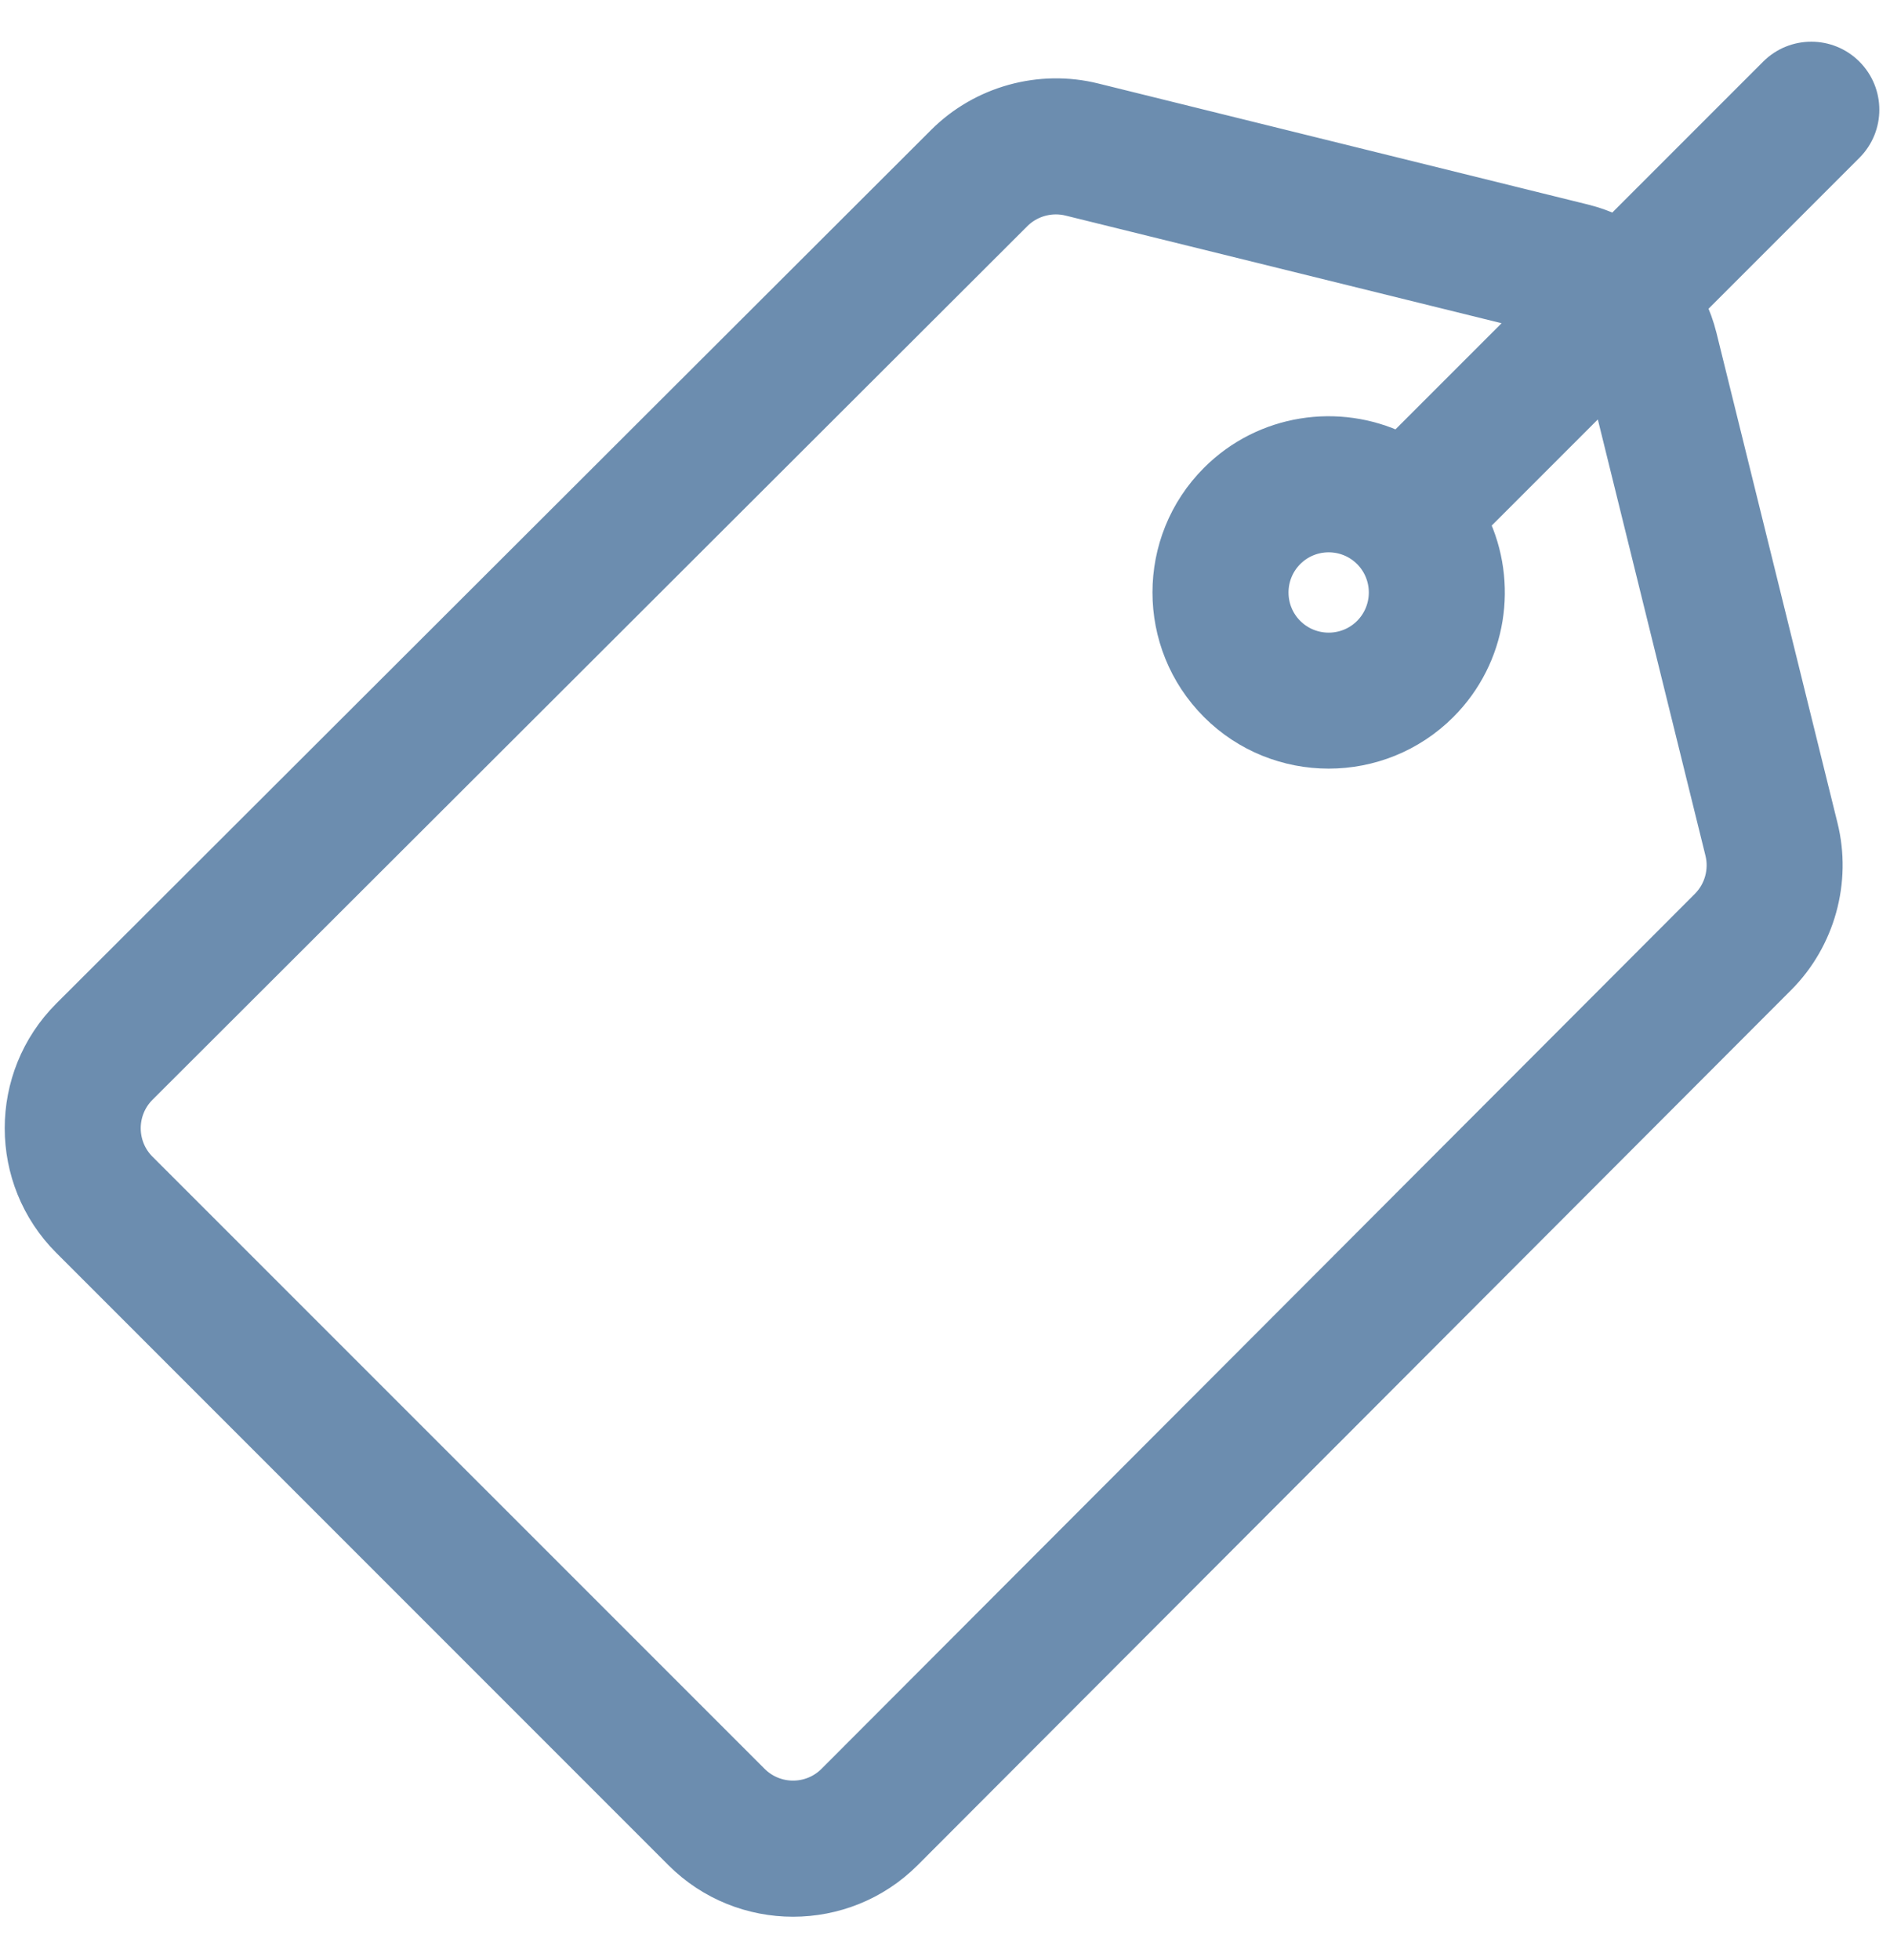 <?xml version="1.0" encoding="utf-8"?>
<!-- Generator: Adobe Illustrator 23.0.1, SVG Export Plug-In . SVG Version: 6.00 Build 0)  -->
<svg version="1.1" id="Capa_1" xmlns="http://www.w3.org/2000/svg" xmlns:xlink="http://www.w3.org/1999/xlink" x="0px" y="0px"
	 viewBox="-49 231 407 422" style="enable-background:new -49 231 407 422;" xml:space="preserve">
<style type="text/css">
	.st0{fill:#6C8DAF;stroke:#6C8DAF;stroke-width:6;stroke-miterlimit:10;}
</style>
<path class="st0" d="M349.29,246.39c-4.55-4.55-11.93-4.55-16.48,0l-33.94,33.94c-2.09-0.99-4.29-1.8-6.59-2.37L186.83,251.9
	c-11.84-2.96-24.56,0.56-33.19,9.19l-188.4,188.09c-13.63,13.63-13.63,35.8,0,49.43L97.06,630.44c13.63,13.63,35.8,13.63,49.43,0
	l188.09-188.4c8.63-8.63,12.15-21.35,9.19-33.19l-26.05-105.46c-0.57-2.3-1.37-4.5-2.37-6.59l33.94-33.94
	C353.84,258.31,353.84,250.94,349.29,246.39z M321.17,414.49c0.99,3.95-0.19,8.19-3.06,11.06l-188.09,188.4
	c-4.54,4.54-11.93,4.54-16.48,0L-18.29,482.14c-4.54-4.54-4.54-11.93,0-16.48l188.4-188.09c2.2-2.2,5.21-3.41,8.27-3.41
	c0.94,0,1.88,0.11,2.8,0.34l99.06,24.45l-28.06,28.06c-12.99-6.19-29.04-3.92-39.78,6.82c-13.63,13.63-13.63,35.8,0,49.43
	c6.81,6.81,15.77,10.22,24.72,10.22c8.95,0,17.9-3.41,24.72-10.22c10.74-10.74,13.01-26.79,6.82-39.78l28.06-28.06L321.17,414.49z
	 M245.36,366.8c-4.54,4.54-11.93,4.54-16.48,0c-4.54-4.54-4.54-11.93,0-16.48c2.27-2.27,5.25-3.41,8.24-3.41
	c2.98,0,5.97,1.14,8.24,3.41l0,0l0,0C249.9,354.86,249.9,362.25,245.36,366.8z"/>
</svg>
